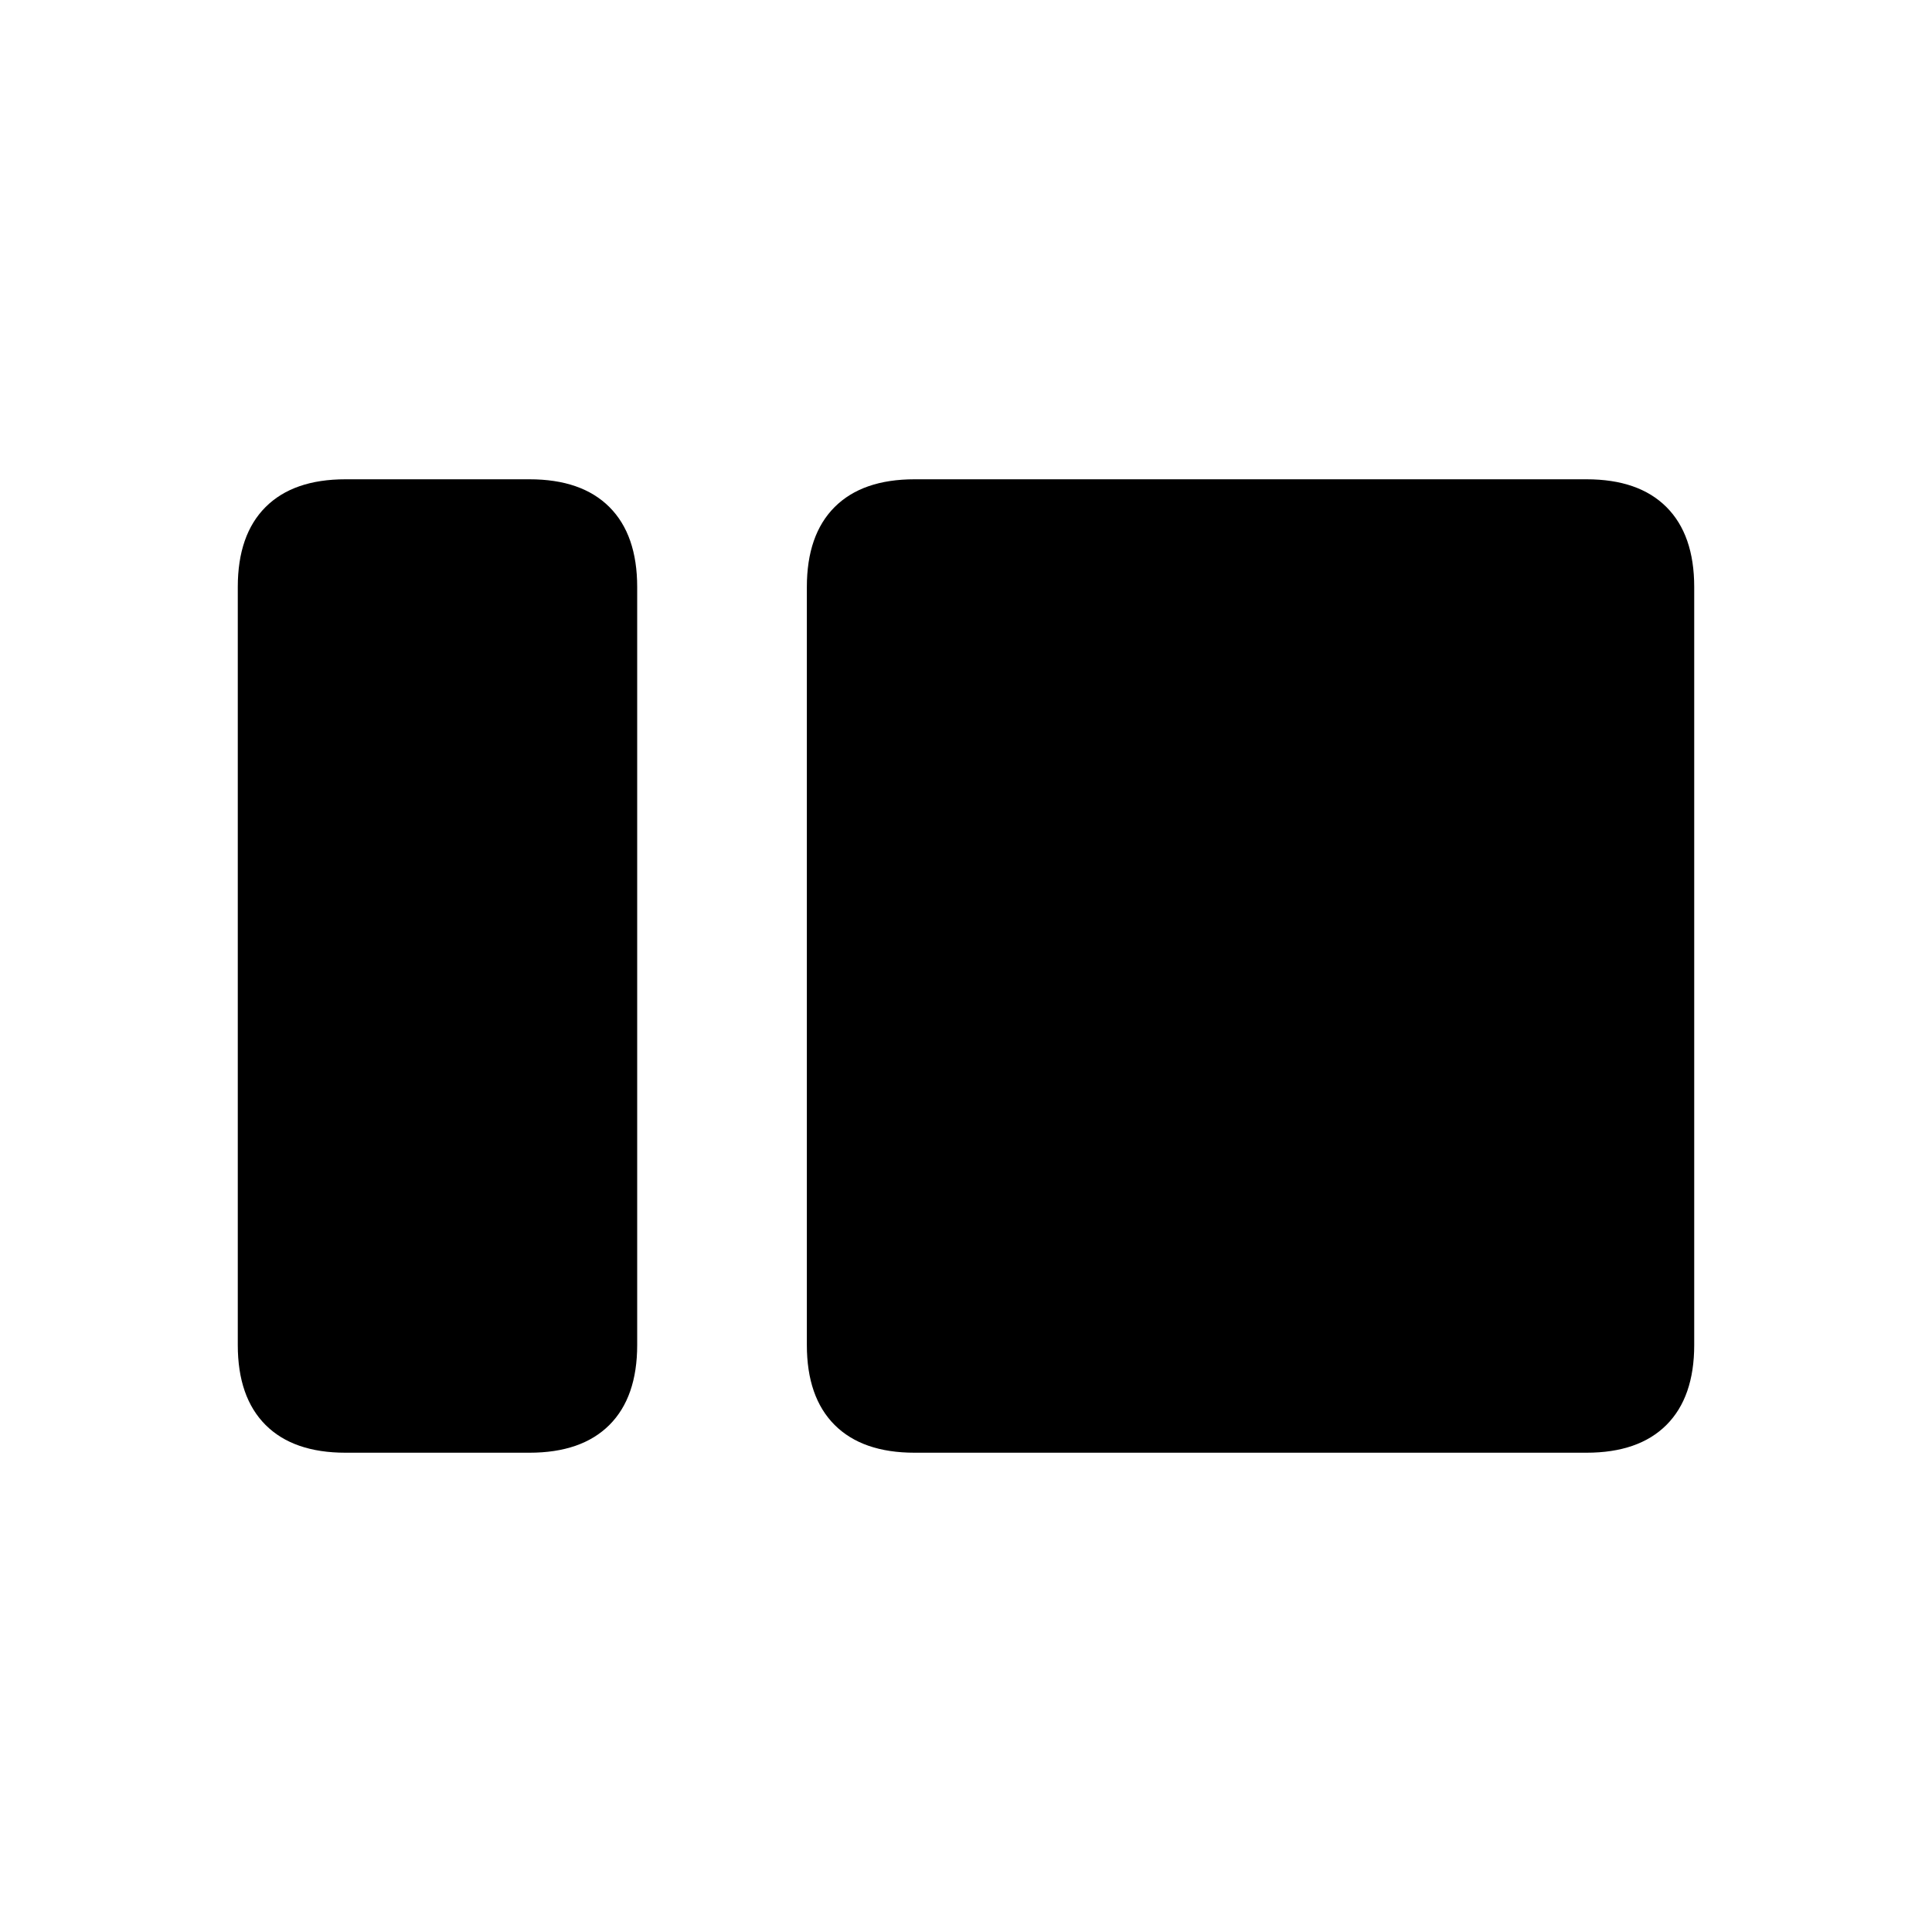 <svg xmlns="http://www.w3.org/2000/svg" height="20" viewBox="0 -960 960 960" width="20"><path d="M171.692-238.154q-25.937 0-39.738-13.8-13.8-13.801-13.8-39.738v-376.616q0-25.937 13.8-39.738 13.801-13.8 39.738-13.8h91.385q25.937 0 39.738 13.8 13.8 13.801 13.8 39.738v376.616q0 25.937-13.8 39.738-13.801 13.8-39.738 13.8h-91.385Zm282.77 0q-25.938 0-39.739-13.8-13.8-13.801-13.8-39.738v-376.616q0-25.937 13.8-39.738 13.801-13.8 39.739-13.8h333.846q25.937 0 39.738 13.8 13.8 13.801 13.8 39.738v376.616q0 25.937-13.8 39.738-13.801 13.8-39.738 13.8H454.462Z"/></svg>
